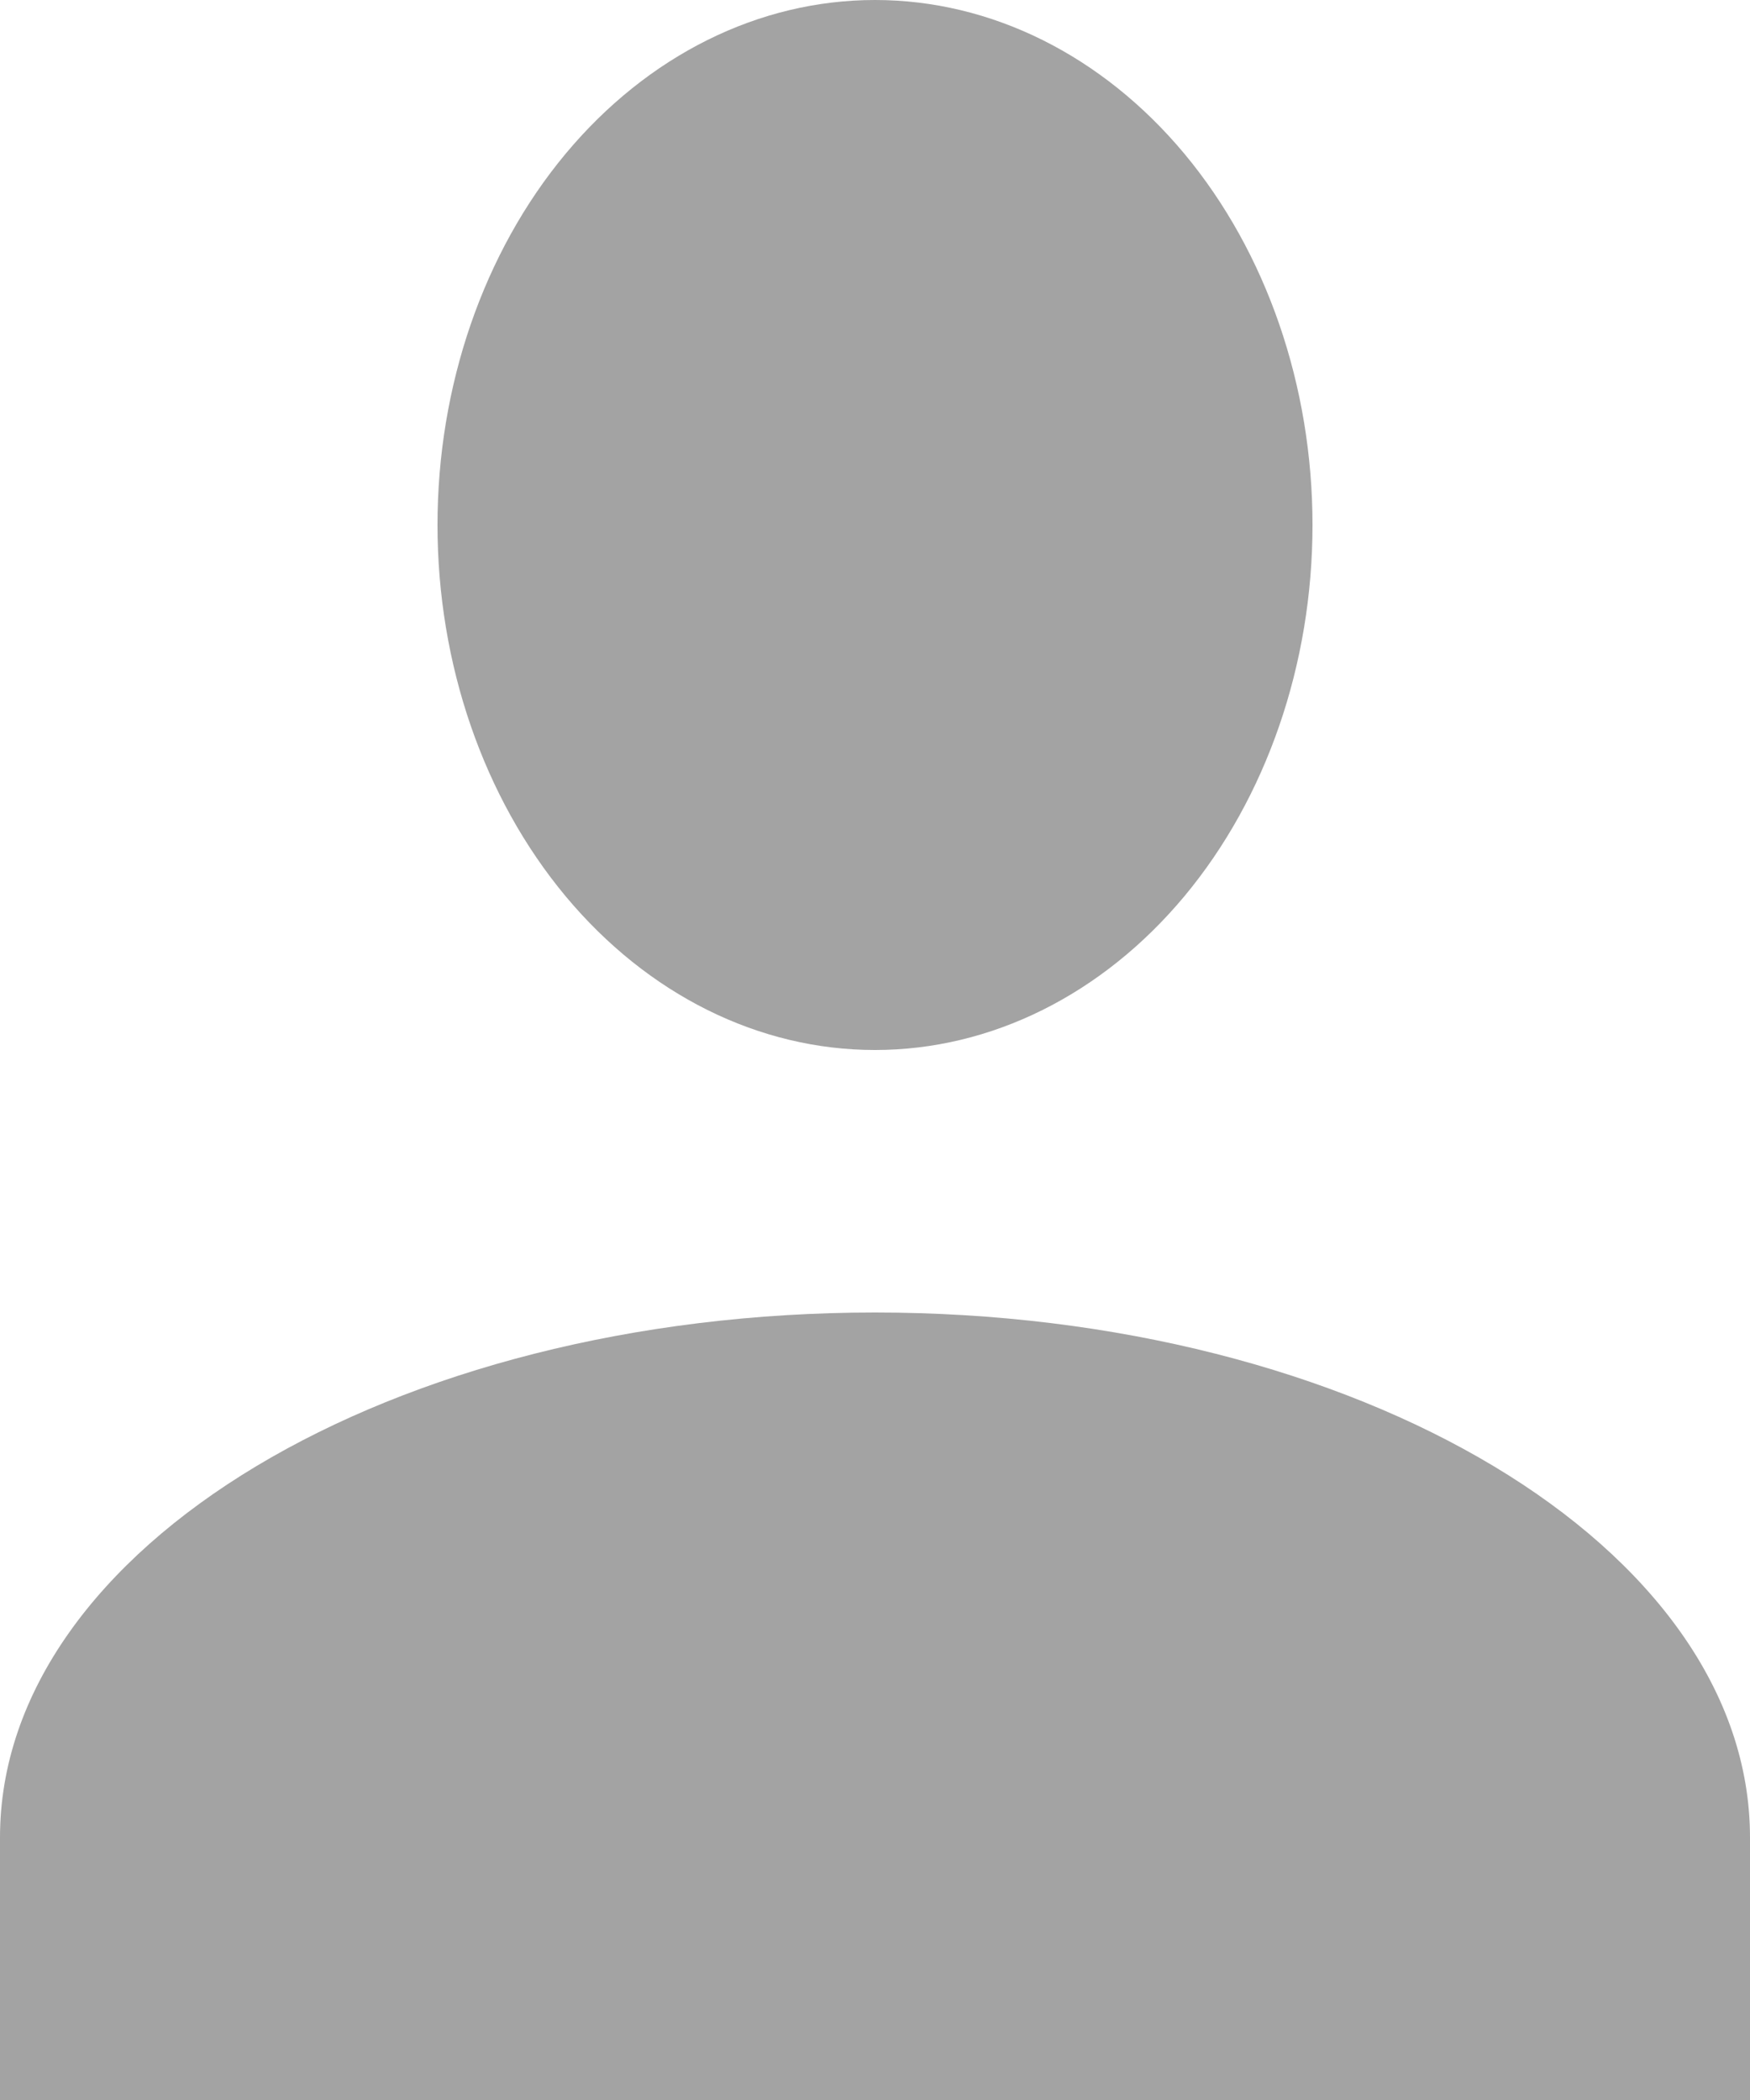 <svg width="15" height="18" viewBox="0 0 15 18" fill="none" xmlns="http://www.w3.org/2000/svg">
<path id="Vector" opacity="0.4" d="M7.5 0C8.495 0 9.448 0.474 10.152 1.318C10.855 2.162 11.25 3.307 11.25 4.5C11.25 5.693 10.855 6.838 10.152 7.682C9.448 8.526 8.495 9 7.5 9C6.505 9 5.552 8.526 4.848 7.682C4.145 6.838 3.75 5.693 3.75 4.5C3.75 3.307 4.145 2.162 4.848 1.318C5.552 0.474 6.505 0 7.5 0ZM7.5 11.25C11.644 11.25 15 13.264 15 15.75V18H0V15.75C0 13.264 3.356 11.25 7.5 11.25Z" fill="#1B1B1B"/>
</svg>
